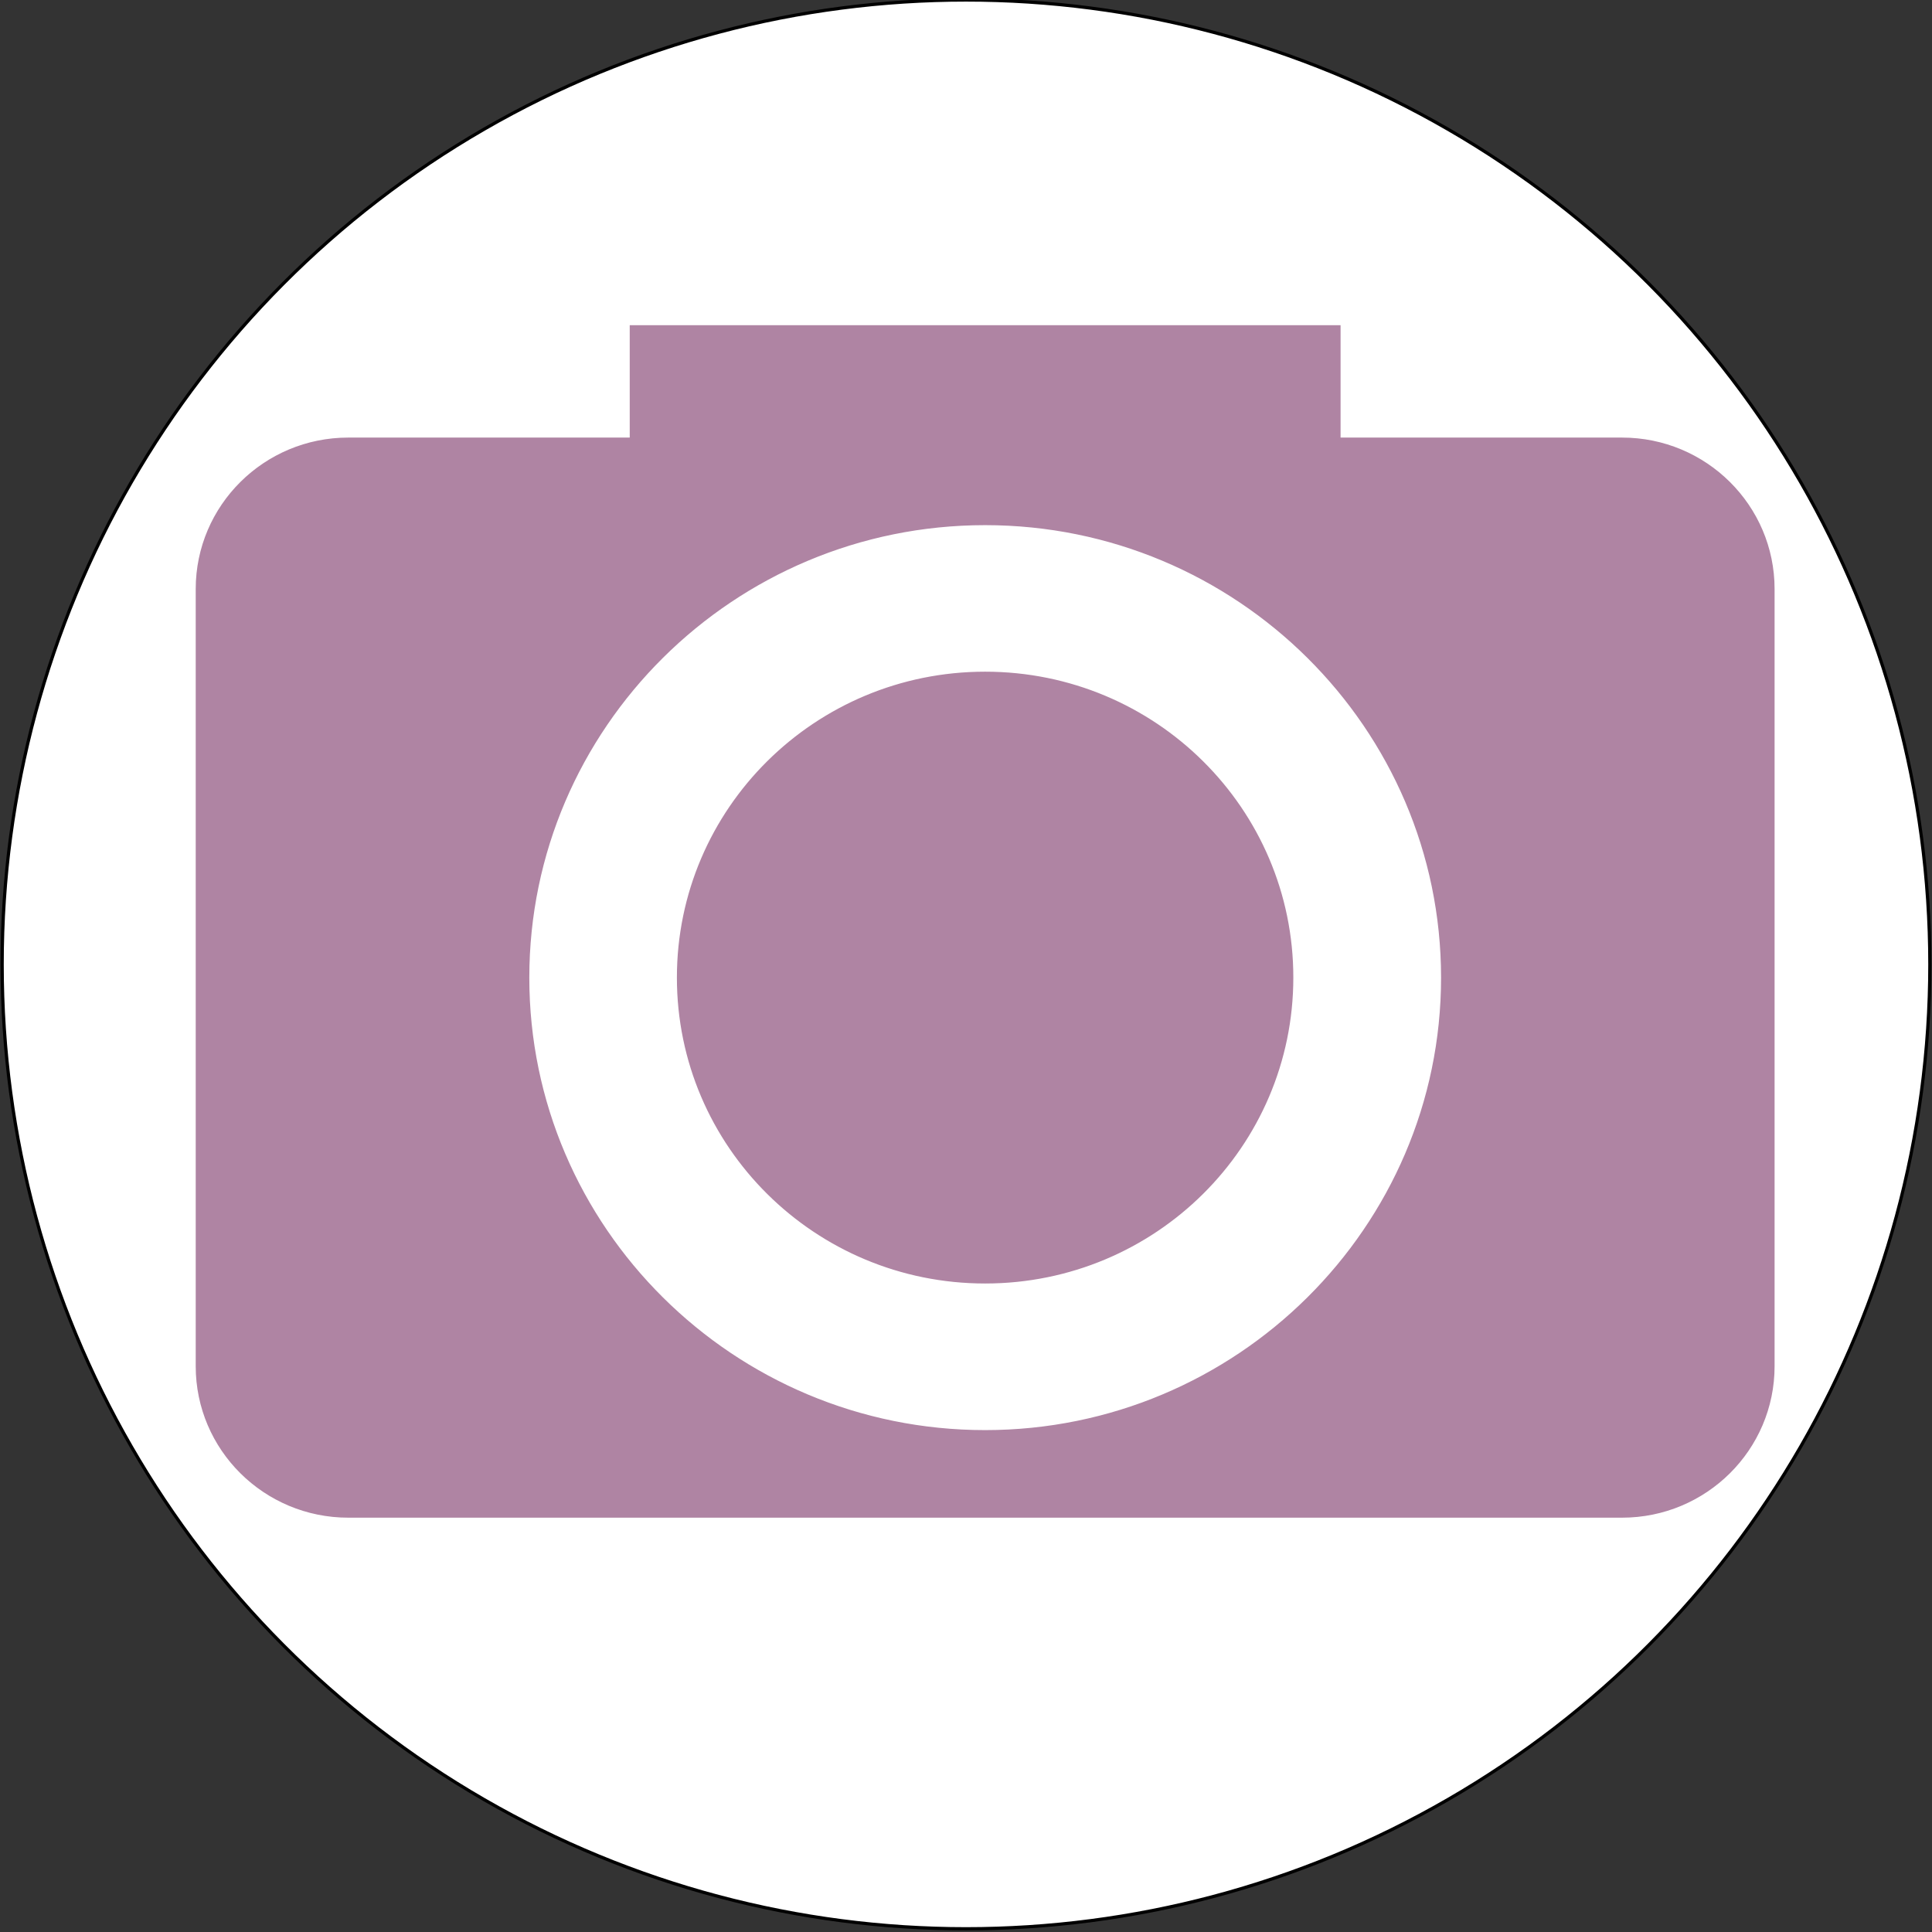 <svg width="600" height="600" xmlns="http://www.w3.org/2000/svg">
 <rect width="100%" height="100%" fill="#333333" stroke="none"/>
 <g>
  <title>Layer 1</title>
  <ellipse fill="#fff" cx="300" cy="299.5" id="svg_1" rx="299.333" ry="299.5" stroke="#000"/>
  <path fill="none" stroke="#000" stroke-width="5" d="m280.088,643.923l0.569,0l0.176,-0.541l0.176,0.541l0.569,0l-0.46,0.334l0.176,0.541l-0.46,-0.334l-0.46,0.334l0.176,-0.541l-0.46,-0.334z" id="svg_30"/>
  <path id="svg_6" d="m-97.573,98.167c-0.084,-0.015 -0.113,-0.121 -0.063,-0.185c0.067,-0.098 0.209,-0.165 0.32,-0.103c0.002,-0.347 0.001,-0.693 0.001,-1.04c0.278,-0.056 0.557,-0.109 0.835,-0.165c-0.001,0.389 -0.001,0.777 -0.002,1.166c-0.044,0.118 -0.184,0.199 -0.307,0.163c-0.073,-0.022 -0.09,-0.116 -0.05,-0.174c0.056,-0.086 0.159,-0.145 0.263,-0.129c0.03,-0.003 0.073,0.045 0.061,-0.009c0,-0.234 0,-0.467 0,-0.701c-0.255,0.051 -0.511,0.1 -0.766,0.151c-0.001,0.282 0.003,0.564 -0.003,0.845c-0.018,0.095 -0.111,0.16 -0.2,0.179c-0.03,0.004 -0.06,0.007 -0.09,0.002l0,0zm0.666,-1.176c0.131,-0.026 0.262,-0.051 0.393,-0.077c0.017,-0.066 -0.058,-0.023 -0.095,-0.022c-0.224,0.044 -0.448,0.088 -0.672,0.132c-0.017,0.066 0.058,0.023 0.095,0.022c0.093,-0.018 0.186,-0.037 0.278,-0.055zm0,-0.116c0.131,-0.026 0.262,-0.051 0.393,-0.077c0.017,-0.066 -0.058,-0.023 -0.095,-0.022c-0.224,0.044 -0.448,0.088 -0.672,0.132c-0.017,0.066 0.058,0.023 0.095,0.022c0.093,-0.018 0.186,-0.037 0.278,-0.055z" stroke="#000" fill="#fff"/>
  <path id="svg_8" d="m503.731,136.393l-87.904,0l0,-34.898l-219.76,0l0,34.898l-87.904,0c-25.879,0 -46.882,20.846 -46.882,46.53l0,241.375c0,25.685 21.003,46.53 46.882,46.53l395.569,0c25.879,0 46.882,-20.846 46.882,-46.53l0,-241.375c0,-25.685 -21.003,-46.53 -46.882,-46.53zm-197.796,308.239c-78.34,0 -142.053,-63.258 -142.053,-141.01c0,-77.752 63.713,-141.033 142.053,-141.033s142.1,63.281 142.1,141.033c0,77.752 -63.783,141.01 -142.1,141.01zm0,-235.536c-52.602,0 -95.218,42.319 -95.218,94.503c0,52.207 42.639,94.503 95.218,94.503c52.602,0 95.218,-42.296 95.218,-94.503c0.023,-52.184 -42.593,-94.503 -95.218,-94.503z" stroke="#AF84A3" fill="#AF84A3"/>
 </g>

</svg>